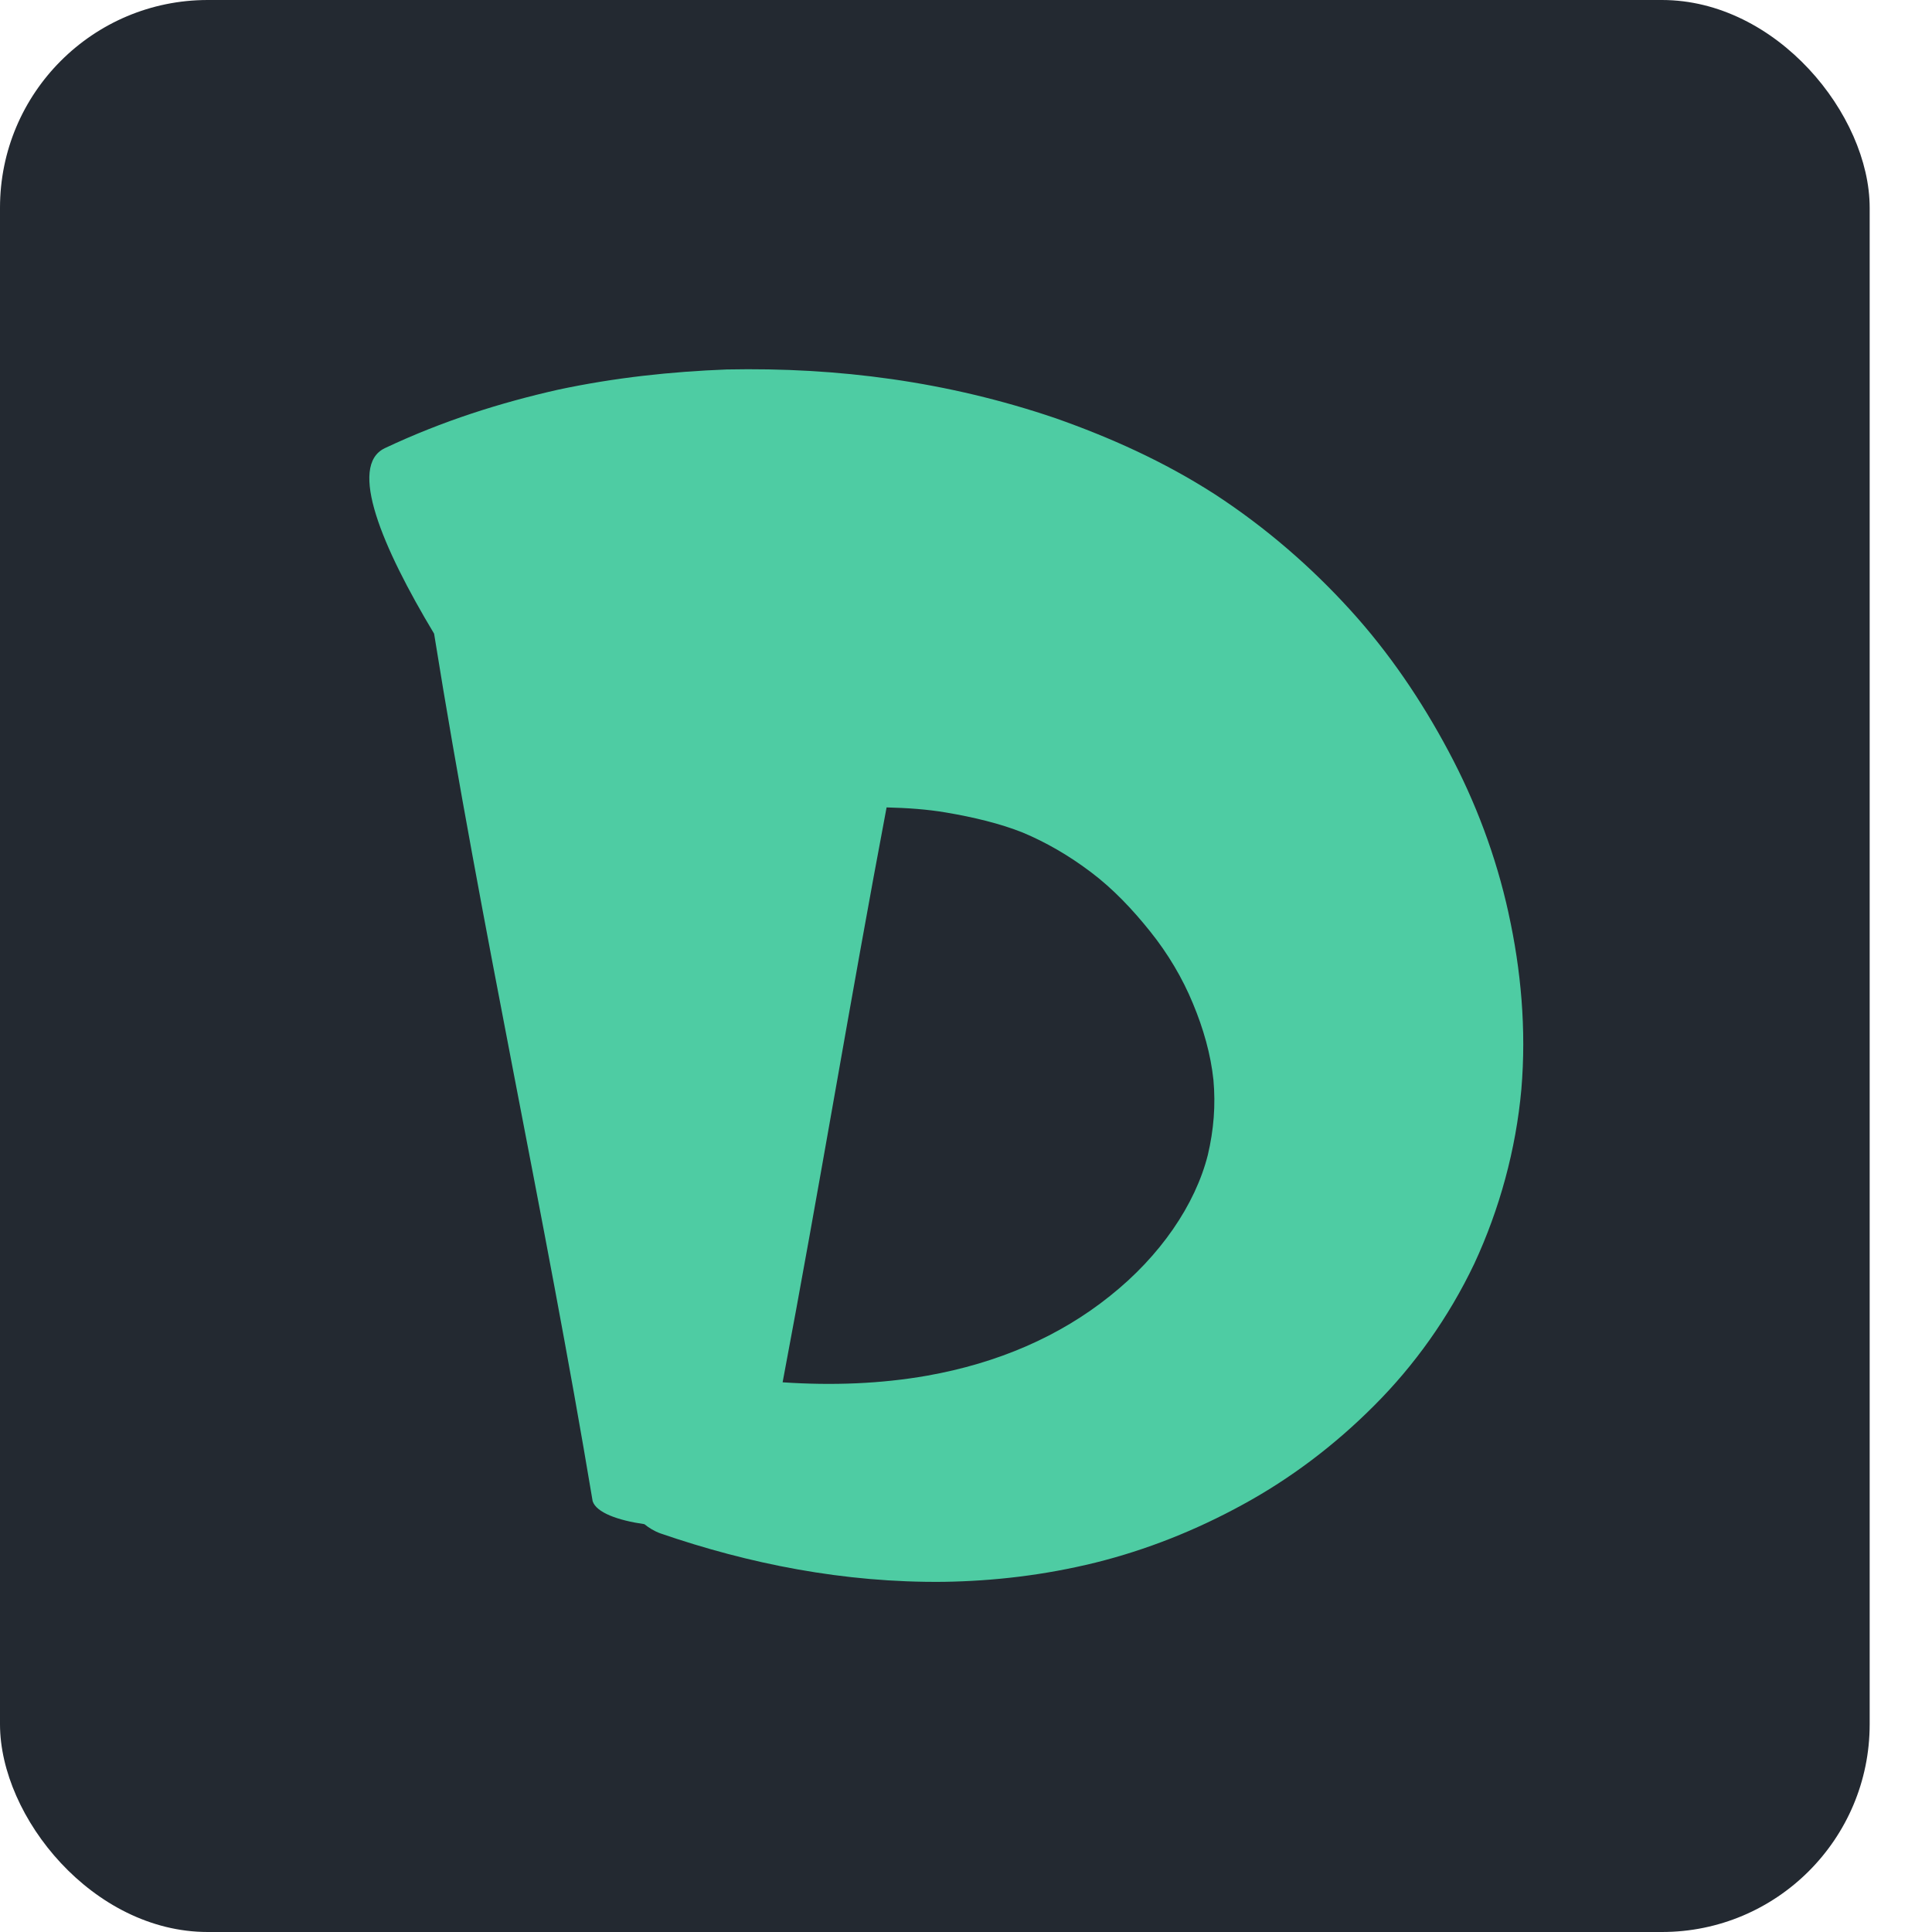 <?xml version="1.0" encoding="UTF-8"?><svg xmlns="http://www.w3.org/2000/svg" xmlns:xlink="http://www.w3.org/1999/xlink" width="85.447" height="85.447" viewBox="0 0 83.7 83.7" class="looka-1j8o68f"><defs id="SvgjsDefs1491"></defs><g id="SvgjsG1492" featurekey="symbolContainer" transform="matrix(0.9,0,0,0.9,0,0)" fill="#232931"><rect xmlns="http://www.w3.org/2000/svg" width="90" height="93" rx="10" ry="10"></rect></g><g id="SvgjsG1493" featurekey="monogramFeature-0" transform="matrix(1.261,0,0,1.261,12.215,-6.969)" fill="#4ecca3"><path d="M42.139 36.895 c0.432 1.954 0.617 3.998 0.442 6.059 c-0.186 2.061 -0.747 4.116 -1.617 5.988 c-0.885 1.858 -2.07 3.508 -3.44 4.875 c-1.367 1.373 -2.887 2.513 -4.506 3.397 c-1.617 0.887 -3.316 1.562 -5.069 1.998 c-1.76 0.433 -3.492 0.634 -5.213 0.66 c-3.437 0.037 -6.705 -0.622 -9.733 -1.664 c-0.215 -0.078 -0.393 -0.19 -0.552 -0.317 c-0.908 -0.131 -1.651 -0.397 -1.777 -0.791 c-1.639 -9.831 -3.804 -19.559 -5.447 -29.803 c-1.796 -2.99 -2.959 -5.77 -1.693 -6.373 c2 -0.944 3.988 -1.565 5.948 -2.008 c1.958 -0.418 3.889 -0.622 5.801 -0.696 c3.82 -0.078 7.577 0.411 11.293 1.674 c1.857 0.655 3.699 1.471 5.484 2.62 c1.748 1.142 3.293 2.486 4.637 3.963 c1.346 1.478 2.456 3.123 3.382 4.86 c0.927 1.735 1.631 3.599 2.061 5.558 z M31.81 45.204 c0.202 -0.858 0.271 -1.702 0.192 -2.576 c-0.092 -0.875 -0.344 -1.764 -0.706 -2.629 c-0.357 -0.867 -0.857 -1.711 -1.468 -2.472 c-0.606 -0.759 -1.281 -1.471 -2.04 -2.041 c-0.756 -0.571 -1.55 -1.028 -2.34 -1.357 c-0.768 -0.307 -1.689 -0.529 -2.646 -0.69 c-0.648 -0.11 -1.335 -0.156 -2.029 -0.173 c-1.225 6.471 -2.317 13.114 -3.572 19.751 c1.706 0.116 3.38 0.051 4.961 -0.227 c2.434 -0.431 4.558 -1.352 6.284 -2.738 c1.723 -1.368 2.933 -3.133 3.364 -4.848 z"></path></g></svg>
